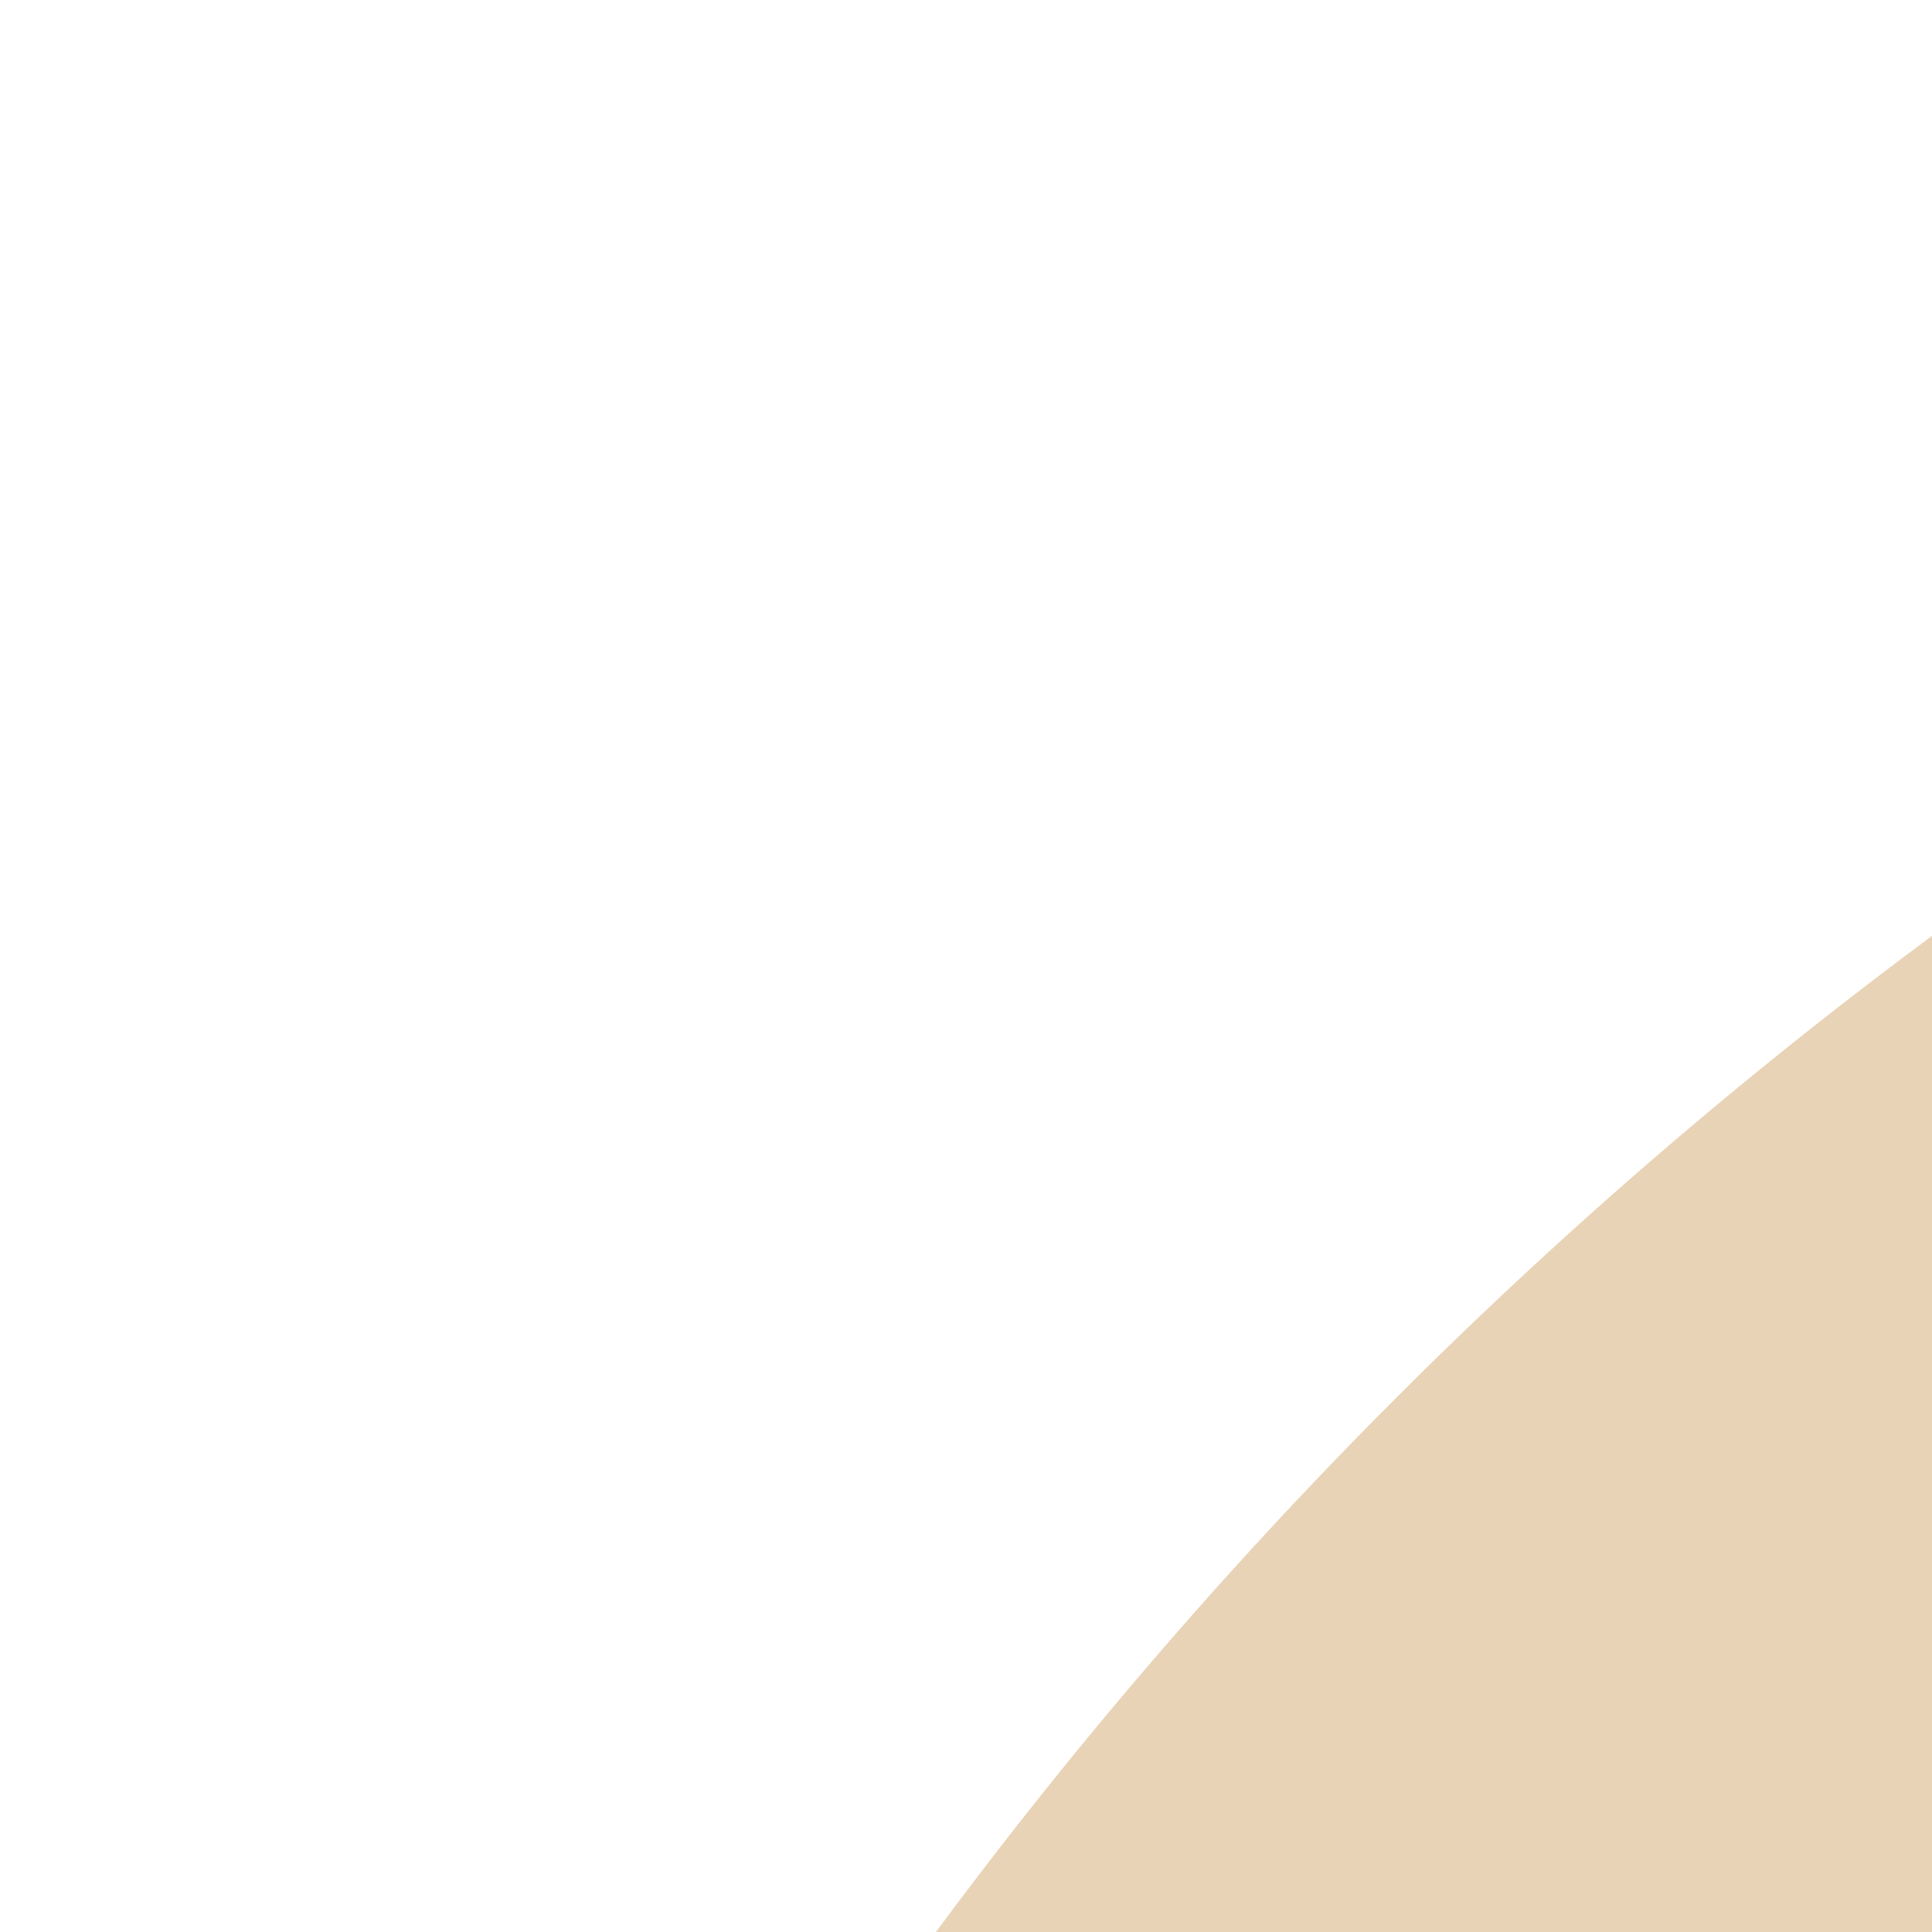 <svg width="48" height="48" viewBox="0 0 48 48" fill="none" xmlns="http://www.w3.org/2000/svg">
<g clip-path="url(#clip0_20_52)">
<circle cx="118.5" cy="118.5" r="118.5" fill="#E9D3B6"/>
<path d="M56.248 102.24L118.489 40L134.737 56.248L72.515 118.501L64.382 110.371L56.248 102.24Z" fill="#111111"/>
<path d="M87.376 133.338L149.602 71.113L165.85 87.361L103.696 149.545L87.376 133.338Z" fill="url(#paint0_linear_20_52)"/>
<path d="M118.489 164.451L180.714 102.225L196.963 118.474L134.808 180.658L118.489 164.451Z" fill="url(#paint1_linear_20_52)"/>
<path d="M118.489 196.978L40 118.489L56.248 102.24L134.682 180.643L118.489 196.978Z" fill="#111111"/>
<rect x="57.117" y="101.378" width="22.996" height="2.315" transform="rotate(45 57.117 101.378)" fill="#111111"/>
</g>
<defs>
<linearGradient id="paint0_linear_20_52" x1="19.344" y1="139.145" x2="118.1" y2="40.389" gradientUnits="userSpaceOnUse">
<stop stop-color="#E9D3B6" stop-opacity="0.75"/>
<stop offset="1" stop-color="#111111"/>
</linearGradient>
<linearGradient id="paint1_linear_20_52" x1="19.832" y1="138.657" x2="118.1" y2="40.389" gradientUnits="userSpaceOnUse">
<stop stop-color="#E9D3B6" stop-opacity="0.75"/>
<stop offset="1" stop-color="#111111"/>
</linearGradient>
<clipPath id="clip0_20_52">
<rect width="237" height="237" fill="white"/>
</clipPath>
</defs>
</svg>
